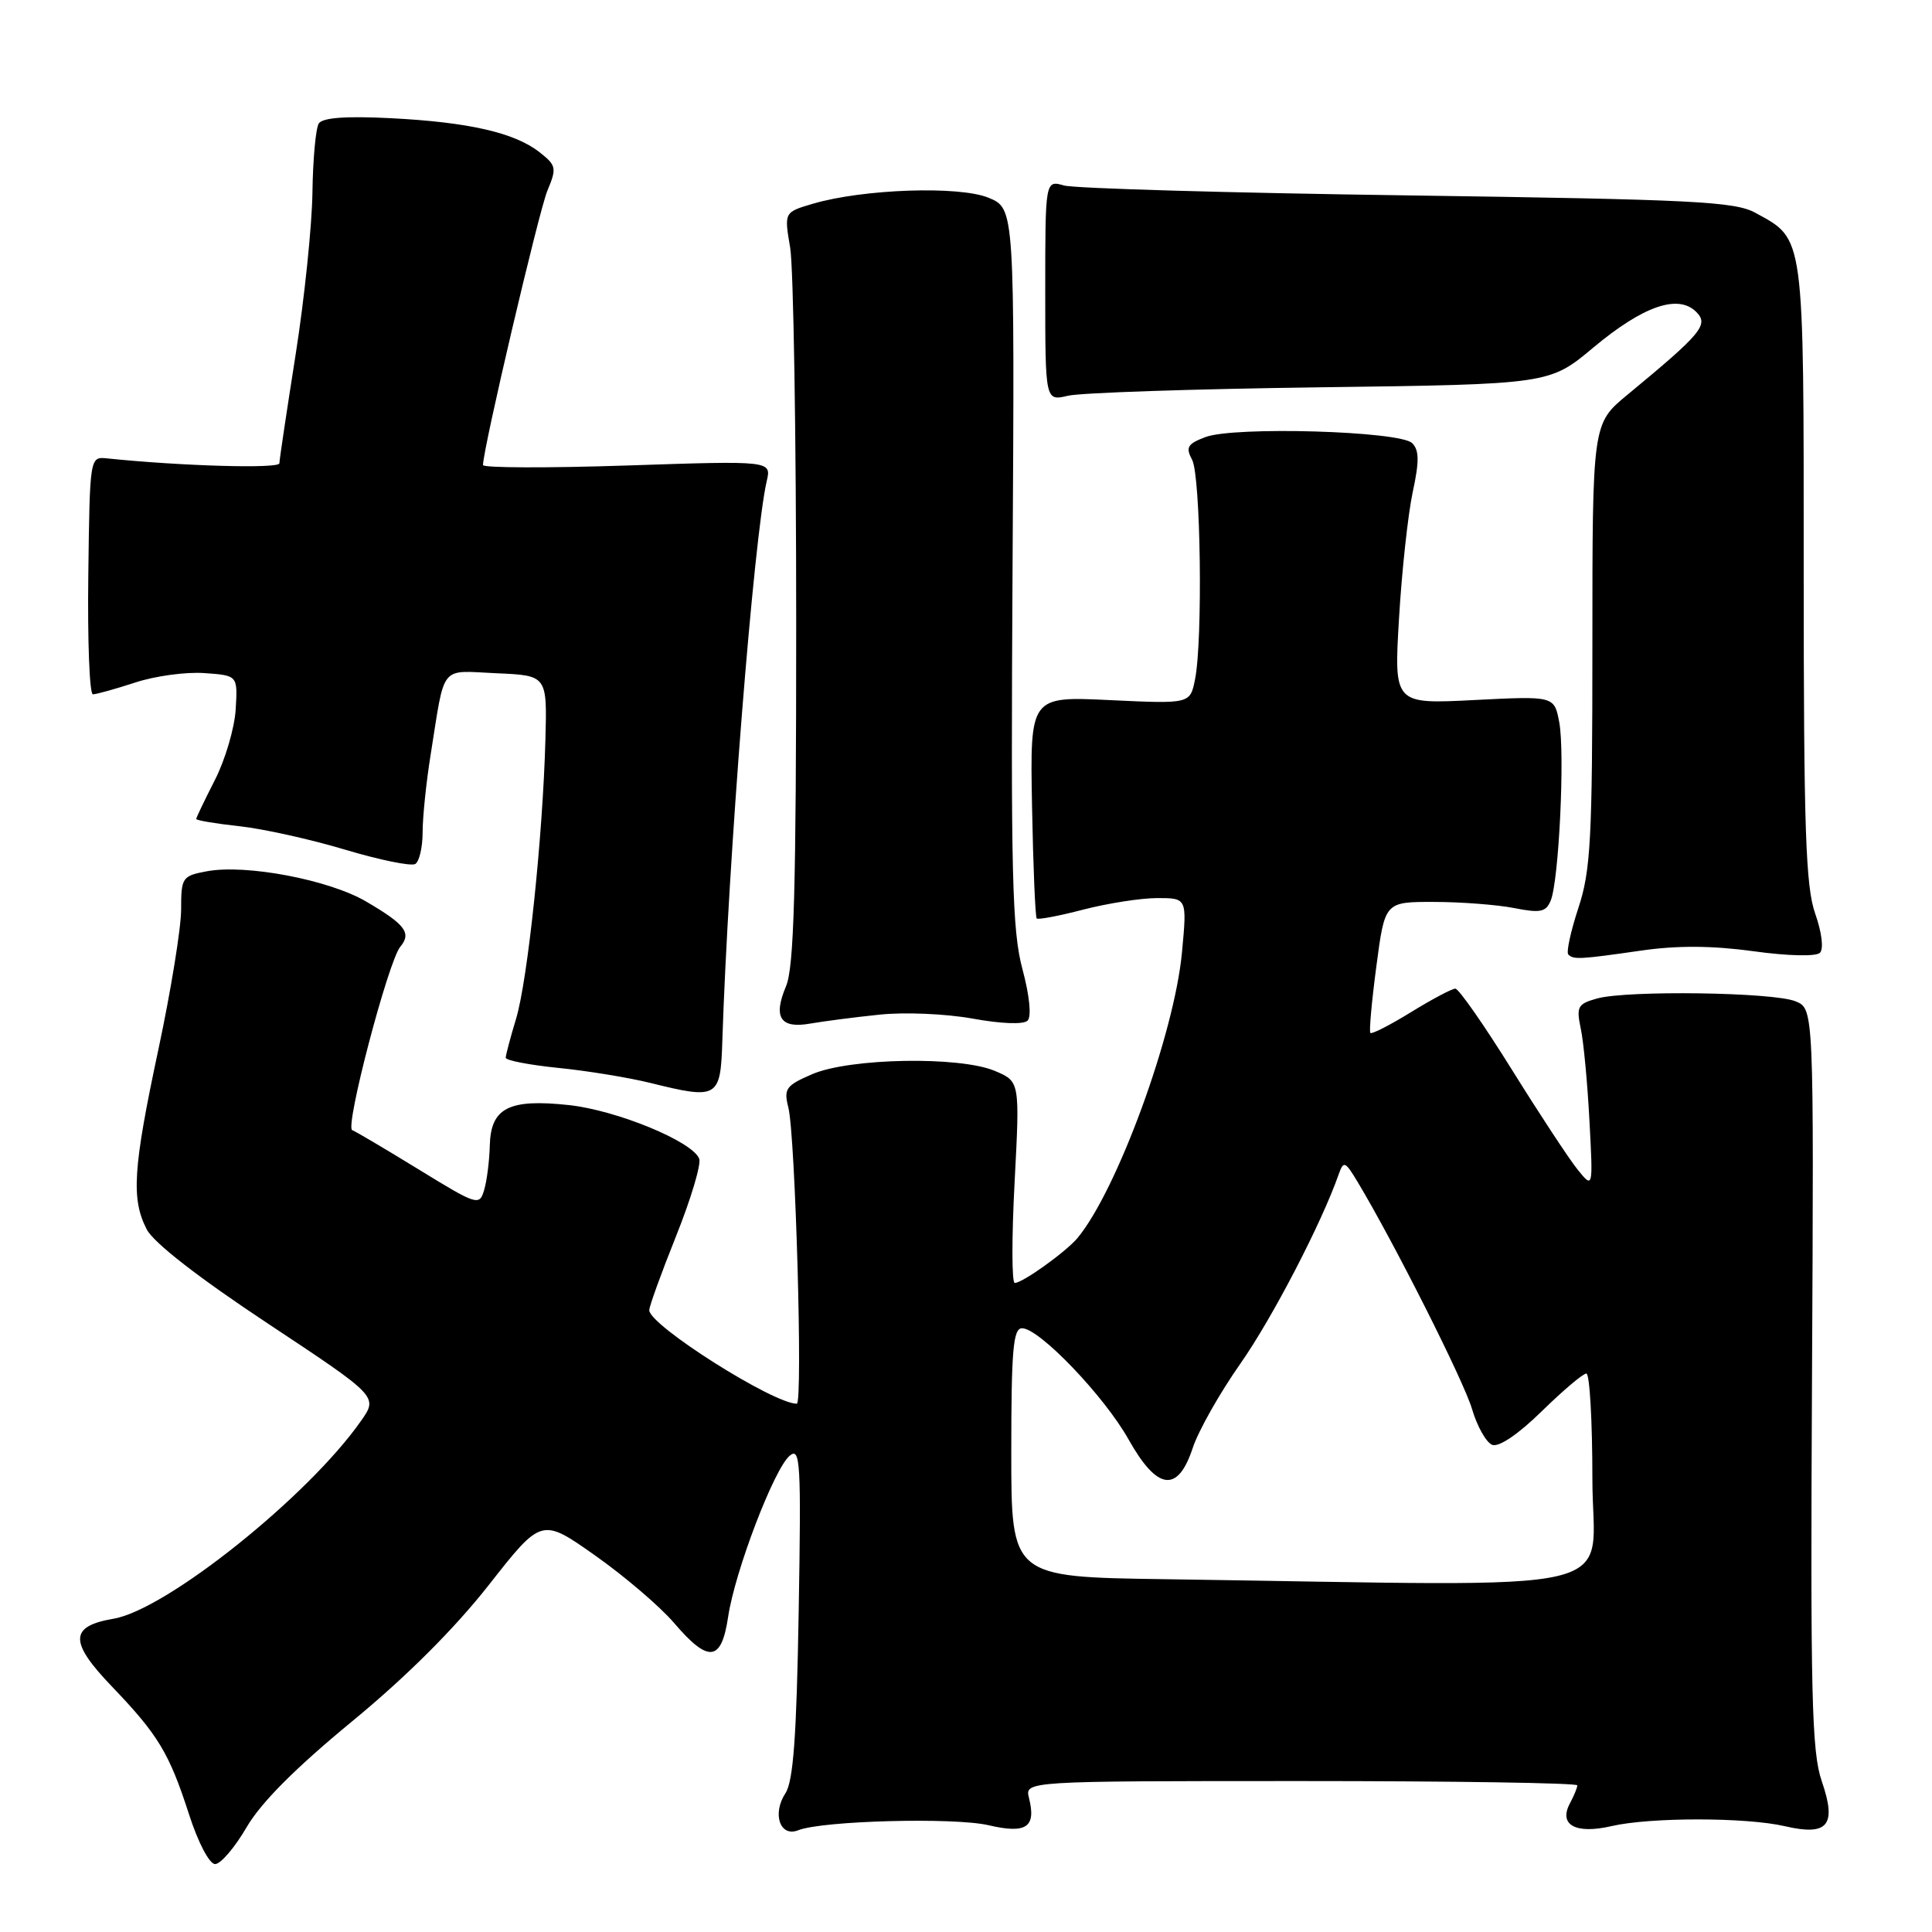 <?xml version="1.0" encoding="UTF-8" standalone="no"?>
<!DOCTYPE svg PUBLIC "-//W3C//DTD SVG 1.1//EN" "http://www.w3.org/Graphics/SVG/1.1/DTD/svg11.dtd" >
<svg xmlns="http://www.w3.org/2000/svg" xmlns:xlink="http://www.w3.org/1999/xlink" version="1.1" viewBox="0 0 256 256">
 <g >
 <path fill="currentColor"
d=" M 32.67 242.13 C 34.57 238.86 39.15 234.27 46.63 228.11 C 53.84 222.18 60.22 215.81 64.76 210.03 C 71.76 201.11 71.76 201.11 78.83 206.09 C 82.72 208.83 87.43 212.85 89.30 215.03 C 93.88 220.39 95.59 220.21 96.48 214.25 C 97.37 208.23 102.58 194.59 104.64 192.89 C 106.05 191.71 106.17 193.72 105.83 213.54 C 105.55 230.10 105.12 236.02 104.07 237.62 C 102.29 240.34 103.36 243.47 105.76 242.52 C 108.94 241.25 126.43 240.79 130.98 241.85 C 135.99 243.02 137.32 242.13 136.35 238.26 C 135.78 236.00 135.78 236.00 172.39 236.00 C 192.53 236.00 209.00 236.25 209.00 236.57 C 209.00 236.88 208.56 237.95 208.02 238.96 C 206.49 241.82 208.79 243.07 213.53 241.97 C 218.66 240.78 231.38 240.79 236.50 241.98 C 242.22 243.31 243.41 241.87 241.39 236.01 C 240.06 232.16 239.88 224.58 240.10 182.60 C 240.35 133.67 240.35 133.67 237.92 132.68 C 235.00 131.47 215.65 131.20 211.64 132.30 C 209.05 133.02 208.85 133.38 209.46 136.30 C 209.84 138.06 210.35 143.55 210.61 148.50 C 211.09 157.50 211.09 157.50 209.06 155.00 C 207.94 153.62 204.02 147.66 200.34 141.75 C 196.66 135.84 193.29 131.00 192.84 131.00 C 192.40 131.00 189.75 132.40 186.96 134.12 C 184.18 135.83 181.76 137.07 181.58 136.87 C 181.40 136.66 181.76 132.68 182.38 128.00 C 183.50 119.50 183.50 119.50 190.00 119.51 C 193.57 119.51 198.35 119.88 200.62 120.32 C 204.11 121.01 204.85 120.86 205.48 119.32 C 206.57 116.66 207.37 99.79 206.61 95.71 C 205.95 92.22 205.95 92.22 195.32 92.76 C 184.70 93.30 184.70 93.30 185.38 81.90 C 185.75 75.63 186.57 68.12 187.19 65.22 C 188.07 61.14 188.06 59.65 187.12 58.72 C 185.52 57.11 163.50 56.47 159.71 57.92 C 157.34 58.82 157.08 59.28 157.96 60.92 C 159.10 63.06 159.39 84.80 158.35 90.01 C 157.70 93.27 157.70 93.27 147.09 92.77 C 136.48 92.26 136.48 92.26 136.75 106.81 C 136.90 114.81 137.18 121.52 137.37 121.70 C 137.56 121.89 140.35 121.36 143.57 120.52 C 146.79 119.69 151.19 119.00 153.35 119.00 C 157.29 119.00 157.29 119.00 156.62 126.17 C 155.62 136.97 148.04 157.69 142.78 164.04 C 141.25 165.87 135.50 170.00 134.46 170.00 C 134.06 170.00 134.05 163.99 134.44 156.65 C 135.14 143.30 135.14 143.30 131.82 141.90 C 127.15 139.93 112.61 140.19 107.63 142.33 C 104.13 143.84 103.83 144.26 104.46 146.75 C 105.39 150.40 106.40 186.00 105.58 186.00 C 102.45 186.00 86.10 175.65 86.03 173.62 C 86.01 173.14 87.61 168.72 89.58 163.80 C 91.55 158.88 92.93 154.26 92.65 153.54 C 91.77 151.25 81.74 147.12 75.39 146.43 C 67.42 145.57 65.03 146.79 64.90 151.79 C 64.85 153.83 64.51 156.49 64.15 157.69 C 63.52 159.81 63.24 159.72 55.50 154.97 C 51.10 152.27 47.13 149.92 46.67 149.75 C 45.67 149.38 51.44 127.38 53.04 125.45 C 54.56 123.62 53.71 122.50 48.52 119.46 C 43.59 116.57 32.58 114.48 27.40 115.45 C 24.14 116.06 24.00 116.27 24.00 120.51 C 24.00 122.94 22.65 131.26 21.00 139.00 C 17.62 154.83 17.36 158.87 19.45 162.91 C 20.37 164.68 26.33 169.31 35.50 175.38 C 50.10 185.05 50.10 185.05 47.84 188.27 C 40.83 198.29 22.04 213.31 15.04 214.49 C 9.21 215.48 9.15 217.55 14.79 223.43 C 20.97 229.88 22.41 232.26 25.04 240.39 C 26.25 244.16 27.75 247.00 28.50 247.00 C 29.24 247.00 31.11 244.81 32.67 242.13 Z  M 95.71 138.00 C 96.47 114.26 99.89 71.15 101.59 63.77 C 102.23 61.04 102.23 61.04 83.11 61.68 C 72.60 62.03 64.00 62.00 64.00 61.62 C 64.00 59.50 71.40 27.99 72.53 25.27 C 73.79 22.26 73.72 21.92 71.49 20.17 C 68.20 17.58 62.08 16.18 51.74 15.66 C 45.84 15.36 42.74 15.59 42.24 16.36 C 41.84 16.99 41.46 21.10 41.40 25.50 C 41.34 29.90 40.34 39.58 39.17 47.00 C 38.00 54.42 37.03 60.90 37.02 61.39 C 37.00 62.13 24.06 61.76 14.20 60.74 C 11.90 60.50 11.90 60.50 11.70 76.25 C 11.59 84.91 11.86 92.00 12.31 92.00 C 12.76 92.00 15.28 91.30 17.91 90.44 C 20.54 89.57 24.67 89.01 27.10 89.19 C 31.50 89.50 31.50 89.50 31.23 94.00 C 31.08 96.47 29.84 100.68 28.48 103.34 C 27.12 106.01 26.00 108.34 26.00 108.52 C 26.00 108.70 28.59 109.14 31.75 109.48 C 34.91 109.83 41.23 111.23 45.78 112.60 C 50.33 113.96 54.49 114.81 55.03 114.48 C 55.56 114.15 56.00 112.26 56.00 110.27 C 56.00 108.29 56.47 103.70 57.05 100.08 C 59.01 87.82 58.16 88.87 65.78 89.21 C 72.50 89.50 72.50 89.50 72.27 98.00 C 71.93 110.79 69.92 129.92 68.38 135.00 C 67.63 137.47 67.02 139.79 67.01 140.15 C 67.00 140.51 70.13 141.11 73.95 141.50 C 77.77 141.88 83.29 142.78 86.20 143.50 C 95.11 145.71 95.47 145.50 95.71 138.00 Z  M 116.50 134.45 C 119.82 134.09 125.35 134.33 128.88 134.97 C 132.66 135.66 135.63 135.77 136.16 135.24 C 136.70 134.70 136.42 131.92 135.48 128.42 C 134.11 123.33 133.93 115.85 134.17 75.06 C 134.45 27.63 134.45 27.63 130.98 26.20 C 127.09 24.60 114.35 25.04 107.70 27.00 C 103.90 28.12 103.90 28.12 104.70 32.81 C 105.14 35.39 105.50 57.75 105.50 82.50 C 105.50 117.97 105.21 128.18 104.15 130.69 C 102.41 134.81 103.40 136.33 107.36 135.63 C 109.09 135.33 113.20 134.79 116.50 134.45 Z  M 217.44 125.96 C 222.22 125.27 226.83 125.29 232.32 126.04 C 236.93 126.68 240.64 126.76 241.15 126.25 C 241.67 125.73 241.40 123.55 240.52 121.05 C 239.26 117.47 239.00 109.88 239.00 75.84 C 239.00 30.67 239.15 31.79 232.60 28.20 C 229.87 26.70 224.34 26.43 186.50 25.89 C 162.85 25.56 142.38 24.97 141.00 24.58 C 138.50 23.87 138.50 23.87 138.50 38.51 C 138.50 53.15 138.50 53.15 141.50 52.44 C 143.15 52.04 158.18 51.54 174.90 51.32 C 205.31 50.92 205.31 50.92 211.14 46.04 C 217.73 40.54 222.36 38.93 224.76 41.33 C 226.45 43.02 225.52 44.15 215.63 52.32 C 211.00 56.14 211.00 56.14 211.00 85.41 C 211.00 111.25 210.78 115.35 209.14 120.32 C 208.12 123.42 207.52 126.19 207.81 126.48 C 208.51 127.17 209.32 127.13 217.44 125.96 Z  M 154.25 209.25 C 134.00 208.96 134.00 208.96 134.00 192.48 C 134.00 178.84 134.25 176.00 135.43 176.00 C 137.71 176.00 146.33 185.00 149.55 190.75 C 153.35 197.51 156.06 197.86 158.04 191.87 C 158.79 189.59 161.63 184.57 164.35 180.70 C 168.58 174.67 175.12 162.08 177.40 155.56 C 178.03 153.79 178.24 153.87 179.86 156.56 C 184.64 164.50 193.96 182.98 195.05 186.70 C 195.73 189.01 196.94 191.15 197.73 191.45 C 198.61 191.79 201.20 190.03 204.29 187.00 C 207.10 184.25 209.76 182.00 210.20 182.00 C 210.64 182.00 211.00 188.30 211.00 196.00 C 211.00 211.67 217.45 210.16 154.25 209.25 Z "/>
</g>
</svg>